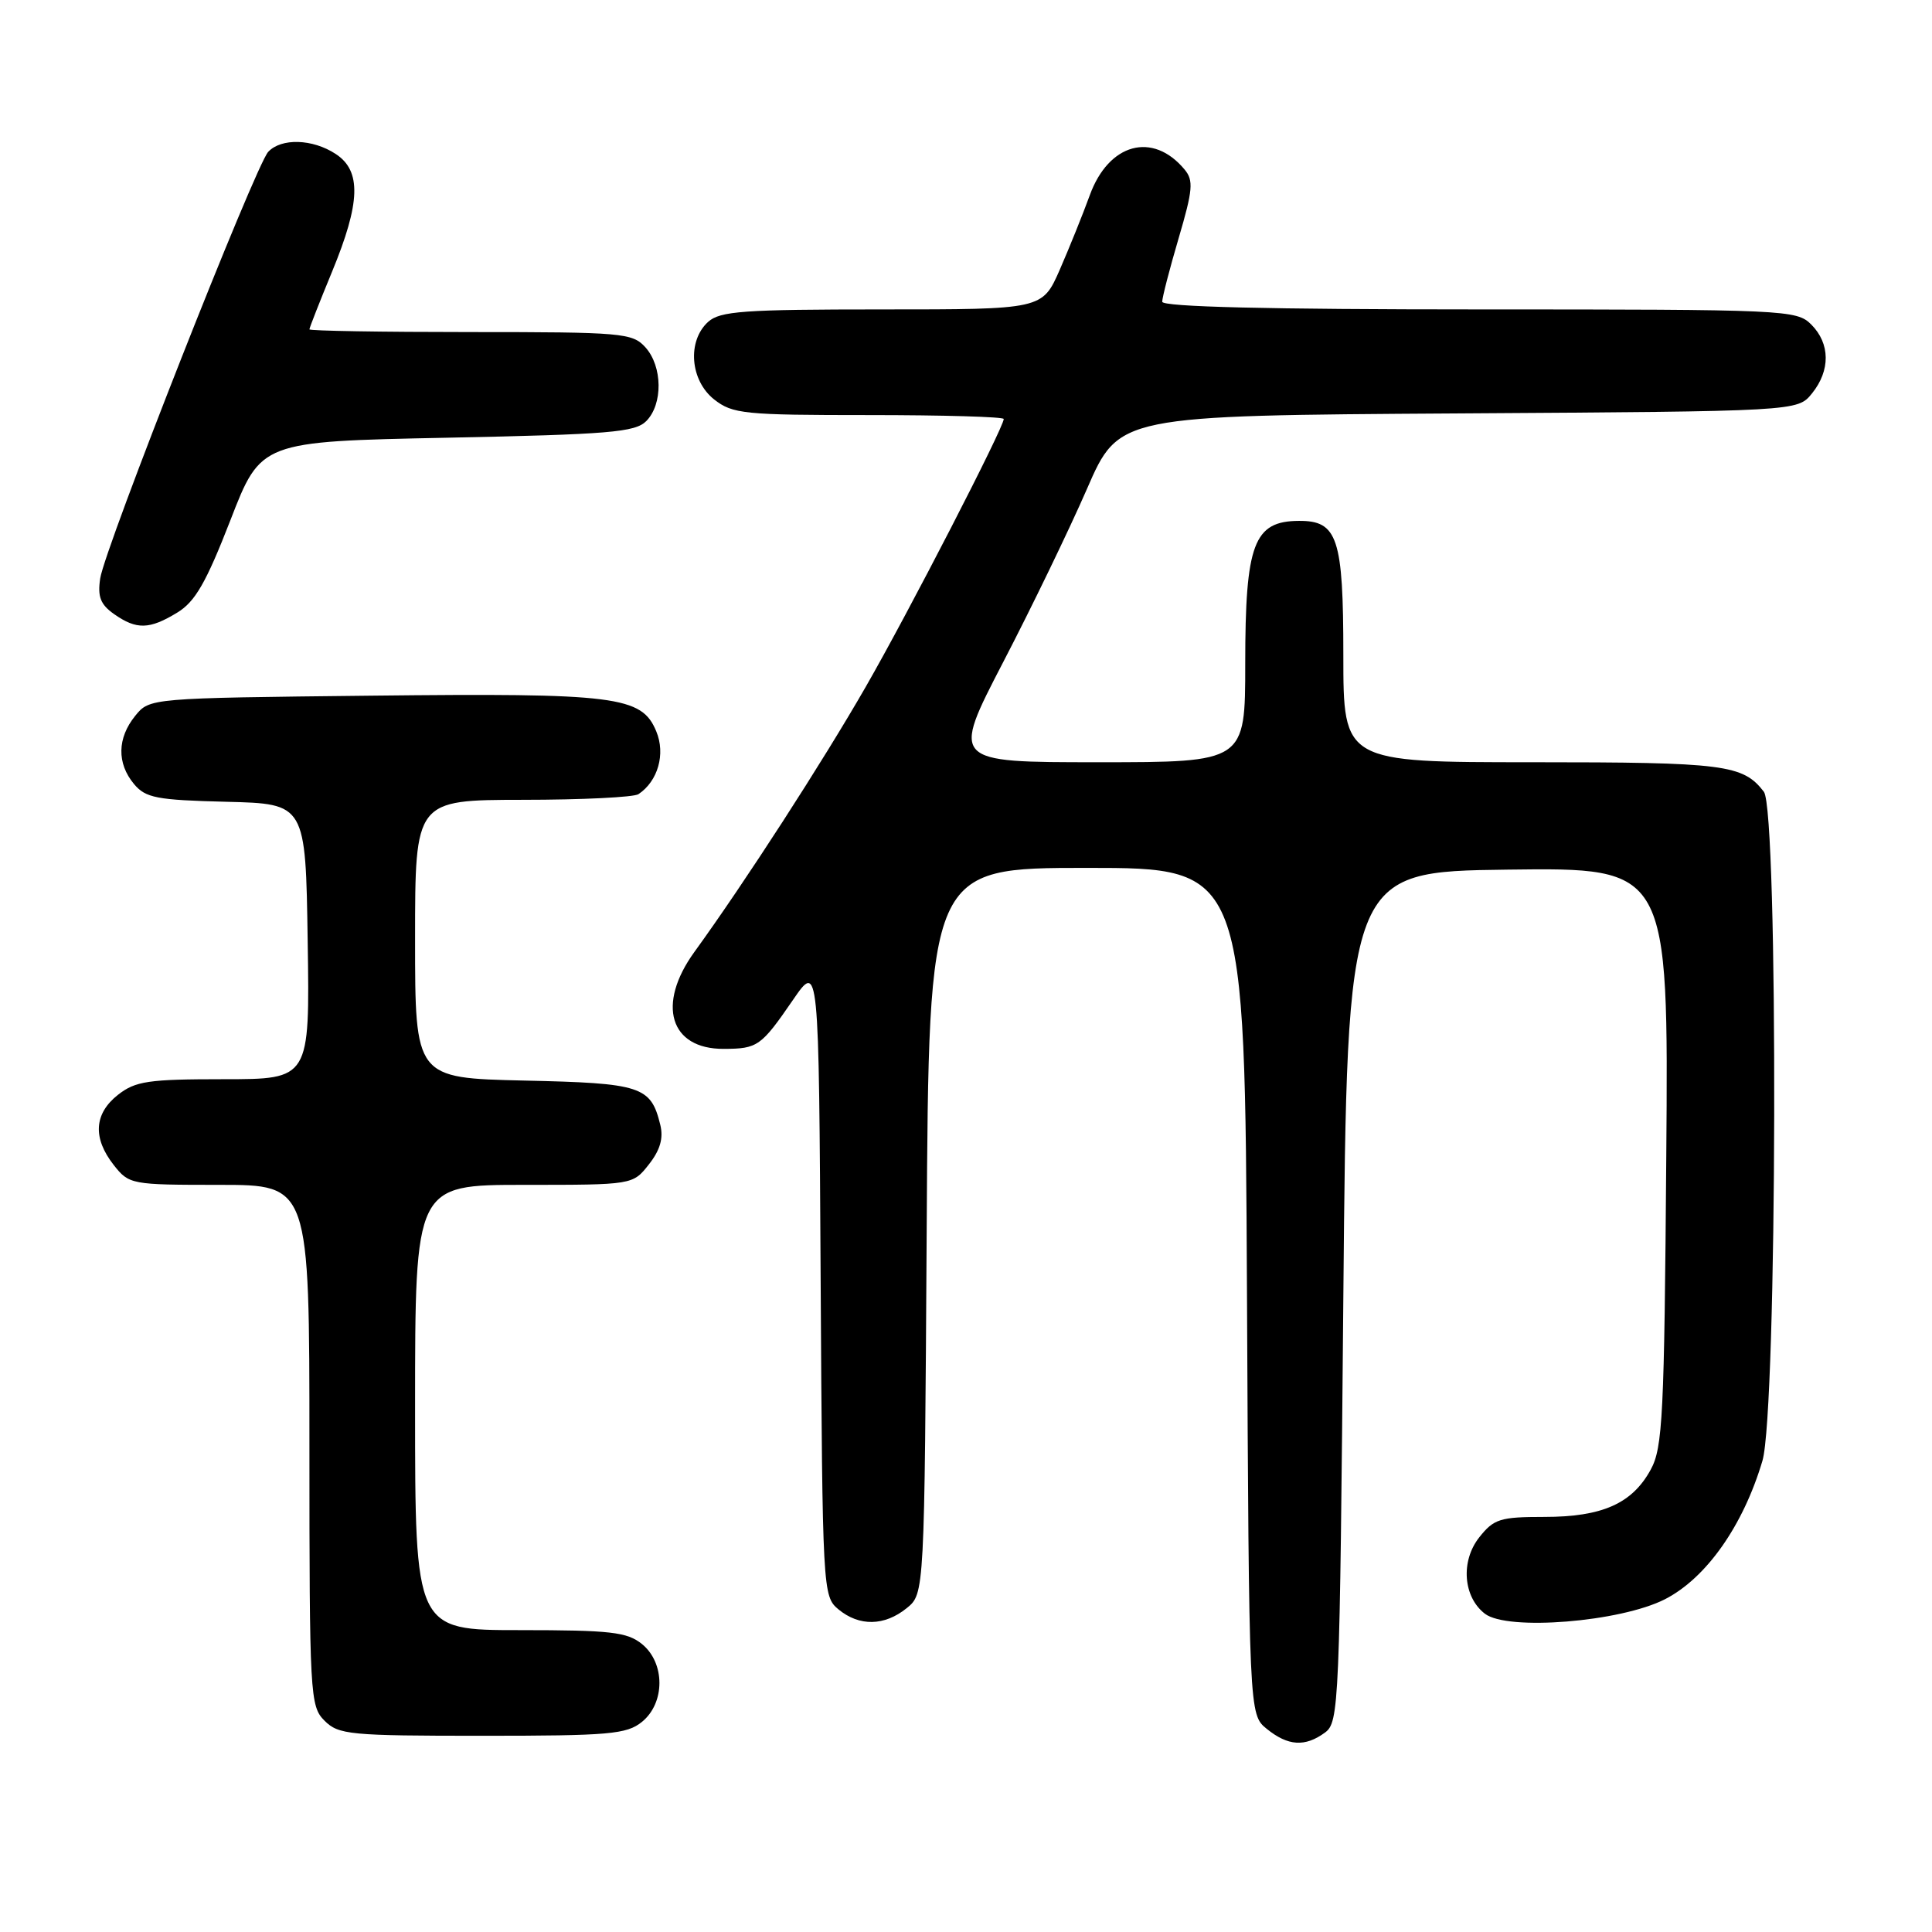 <?xml version="1.0" encoding="UTF-8" standalone="no"?>
<!DOCTYPE svg PUBLIC "-//W3C//DTD SVG 1.1//EN" "http://www.w3.org/Graphics/SVG/1.1/DTD/svg11.dtd" >
<svg xmlns="http://www.w3.org/2000/svg" xmlns:xlink="http://www.w3.org/1999/xlink" version="1.1" viewBox="0 0 256 256">
 <g >
 <path fill="currentColor"
d=" M 175.56 229.58 C 177.43 228.21 177.52 226.13 178.00 171.83 C 178.50 115.50 178.50 115.50 199.79 115.23 C 221.09 114.96 221.09 114.96 220.79 153.23 C 220.53 187.58 220.32 191.83 218.73 194.73 C 216.27 199.24 212.30 201.00 204.62 201.00 C 198.76 201.00 197.94 201.26 195.99 203.73 C 193.52 206.88 193.88 211.62 196.76 213.83 C 199.76 216.13 214.73 214.92 220.63 211.90 C 226.10 209.09 230.97 202.18 233.53 193.57 C 235.50 186.97 235.66 107.45 233.72 104.91 C 230.95 101.31 228.50 101.00 203.07 101.00 C 178.00 101.00 178.00 101.00 178.00 86.83 C 178.00 71.26 177.24 68.98 172.10 69.02 C 166.13 69.05 165.00 72.05 165.00 87.93 C 165.00 101.00 165.00 101.00 145.52 101.00 C 126.05 101.00 126.05 101.00 132.92 87.75 C 136.71 80.46 141.70 70.13 144.03 64.78 C 148.26 55.06 148.26 55.06 193.22 54.78 C 238.18 54.50 238.18 54.50 240.09 52.14 C 242.56 49.09 242.52 45.52 240.00 43.00 C 238.06 41.06 236.67 41.00 196.00 41.00 C 168.09 41.00 154.00 40.66 154.00 39.98 C 154.00 39.42 154.98 35.62 156.18 31.55 C 158.06 25.17 158.17 23.91 156.97 22.47 C 152.75 17.38 146.89 18.98 144.39 25.90 C 143.47 28.43 141.68 32.86 140.42 35.75 C 138.11 41.00 138.11 41.00 116.88 41.00 C 98.54 41.00 95.41 41.22 93.83 42.65 C 91.03 45.19 91.44 50.41 94.63 52.93 C 97.08 54.85 98.58 55.00 115.13 55.00 C 124.96 55.00 133.00 55.23 133.00 55.52 C 133.00 56.65 120.39 81.14 114.72 91.00 C 109.02 100.93 98.66 116.97 92.01 126.14 C 86.97 133.10 88.76 139.02 95.90 138.98 C 100.39 138.97 100.85 138.64 105.07 132.50 C 108.50 127.50 108.50 127.50 108.74 169.50 C 108.98 210.91 109.02 211.52 111.10 213.25 C 113.86 215.53 117.20 215.47 120.14 213.09 C 122.50 211.18 122.50 211.18 122.79 163.09 C 123.07 115.00 123.07 115.00 144.01 115.00 C 164.95 115.00 164.95 115.00 165.23 171.09 C 165.50 227.18 165.50 227.18 167.86 229.09 C 170.67 231.36 172.92 231.51 175.56 229.58 Z  M 85.06 228.16 C 88.15 225.65 88.15 220.35 85.06 217.84 C 83.09 216.25 80.90 216.00 68.89 216.00 C 55.00 216.00 55.00 216.00 55.00 186.50 C 55.00 157.00 55.00 157.00 69.43 157.00 C 83.85 157.00 83.85 157.00 85.98 154.29 C 87.47 152.40 87.93 150.82 87.49 149.04 C 86.24 143.93 85.00 143.52 69.47 143.18 C 55.00 142.85 55.00 142.85 55.00 124.43 C 55.00 106.00 55.00 106.00 69.25 105.98 C 77.09 105.98 84.00 105.64 84.60 105.23 C 87.18 103.51 88.21 99.91 86.96 96.91 C 85.03 92.24 81.72 91.82 49.16 92.18 C 19.82 92.50 19.82 92.50 17.91 94.86 C 15.53 97.80 15.47 101.14 17.75 103.88 C 19.29 105.73 20.74 106.01 30.00 106.24 C 40.50 106.50 40.50 106.50 40.77 124.75 C 41.05 143.00 41.05 143.00 29.66 143.00 C 19.65 143.00 17.95 143.25 15.63 145.07 C 12.46 147.57 12.26 150.79 15.07 154.37 C 17.10 156.95 17.38 157.00 29.07 157.00 C 41.00 157.00 41.00 157.00 41.00 191.50 C 41.00 224.67 41.08 226.08 43.00 228.00 C 44.86 229.86 46.33 230.00 63.89 230.00 C 80.76 230.00 83.02 229.80 85.06 228.16 Z  M 23.49 81.17 C 25.86 79.73 27.31 77.21 30.53 68.93 C 34.57 58.50 34.57 58.50 59.25 58.00 C 80.74 57.56 84.15 57.28 85.63 55.80 C 87.86 53.56 87.80 48.54 85.51 46.01 C 83.79 44.12 82.47 44.00 62.35 44.00 C 50.61 44.00 41.00 43.84 41.00 43.64 C 41.00 43.44 42.35 40.00 44.00 36.00 C 47.78 26.84 47.91 22.64 44.48 20.40 C 41.42 18.39 37.27 18.27 35.54 20.12 C 33.84 21.94 13.89 72.59 13.28 76.63 C 12.91 79.08 13.31 80.10 15.13 81.38 C 18.10 83.46 19.80 83.42 23.49 81.17 Z "/>
</g>
</svg>